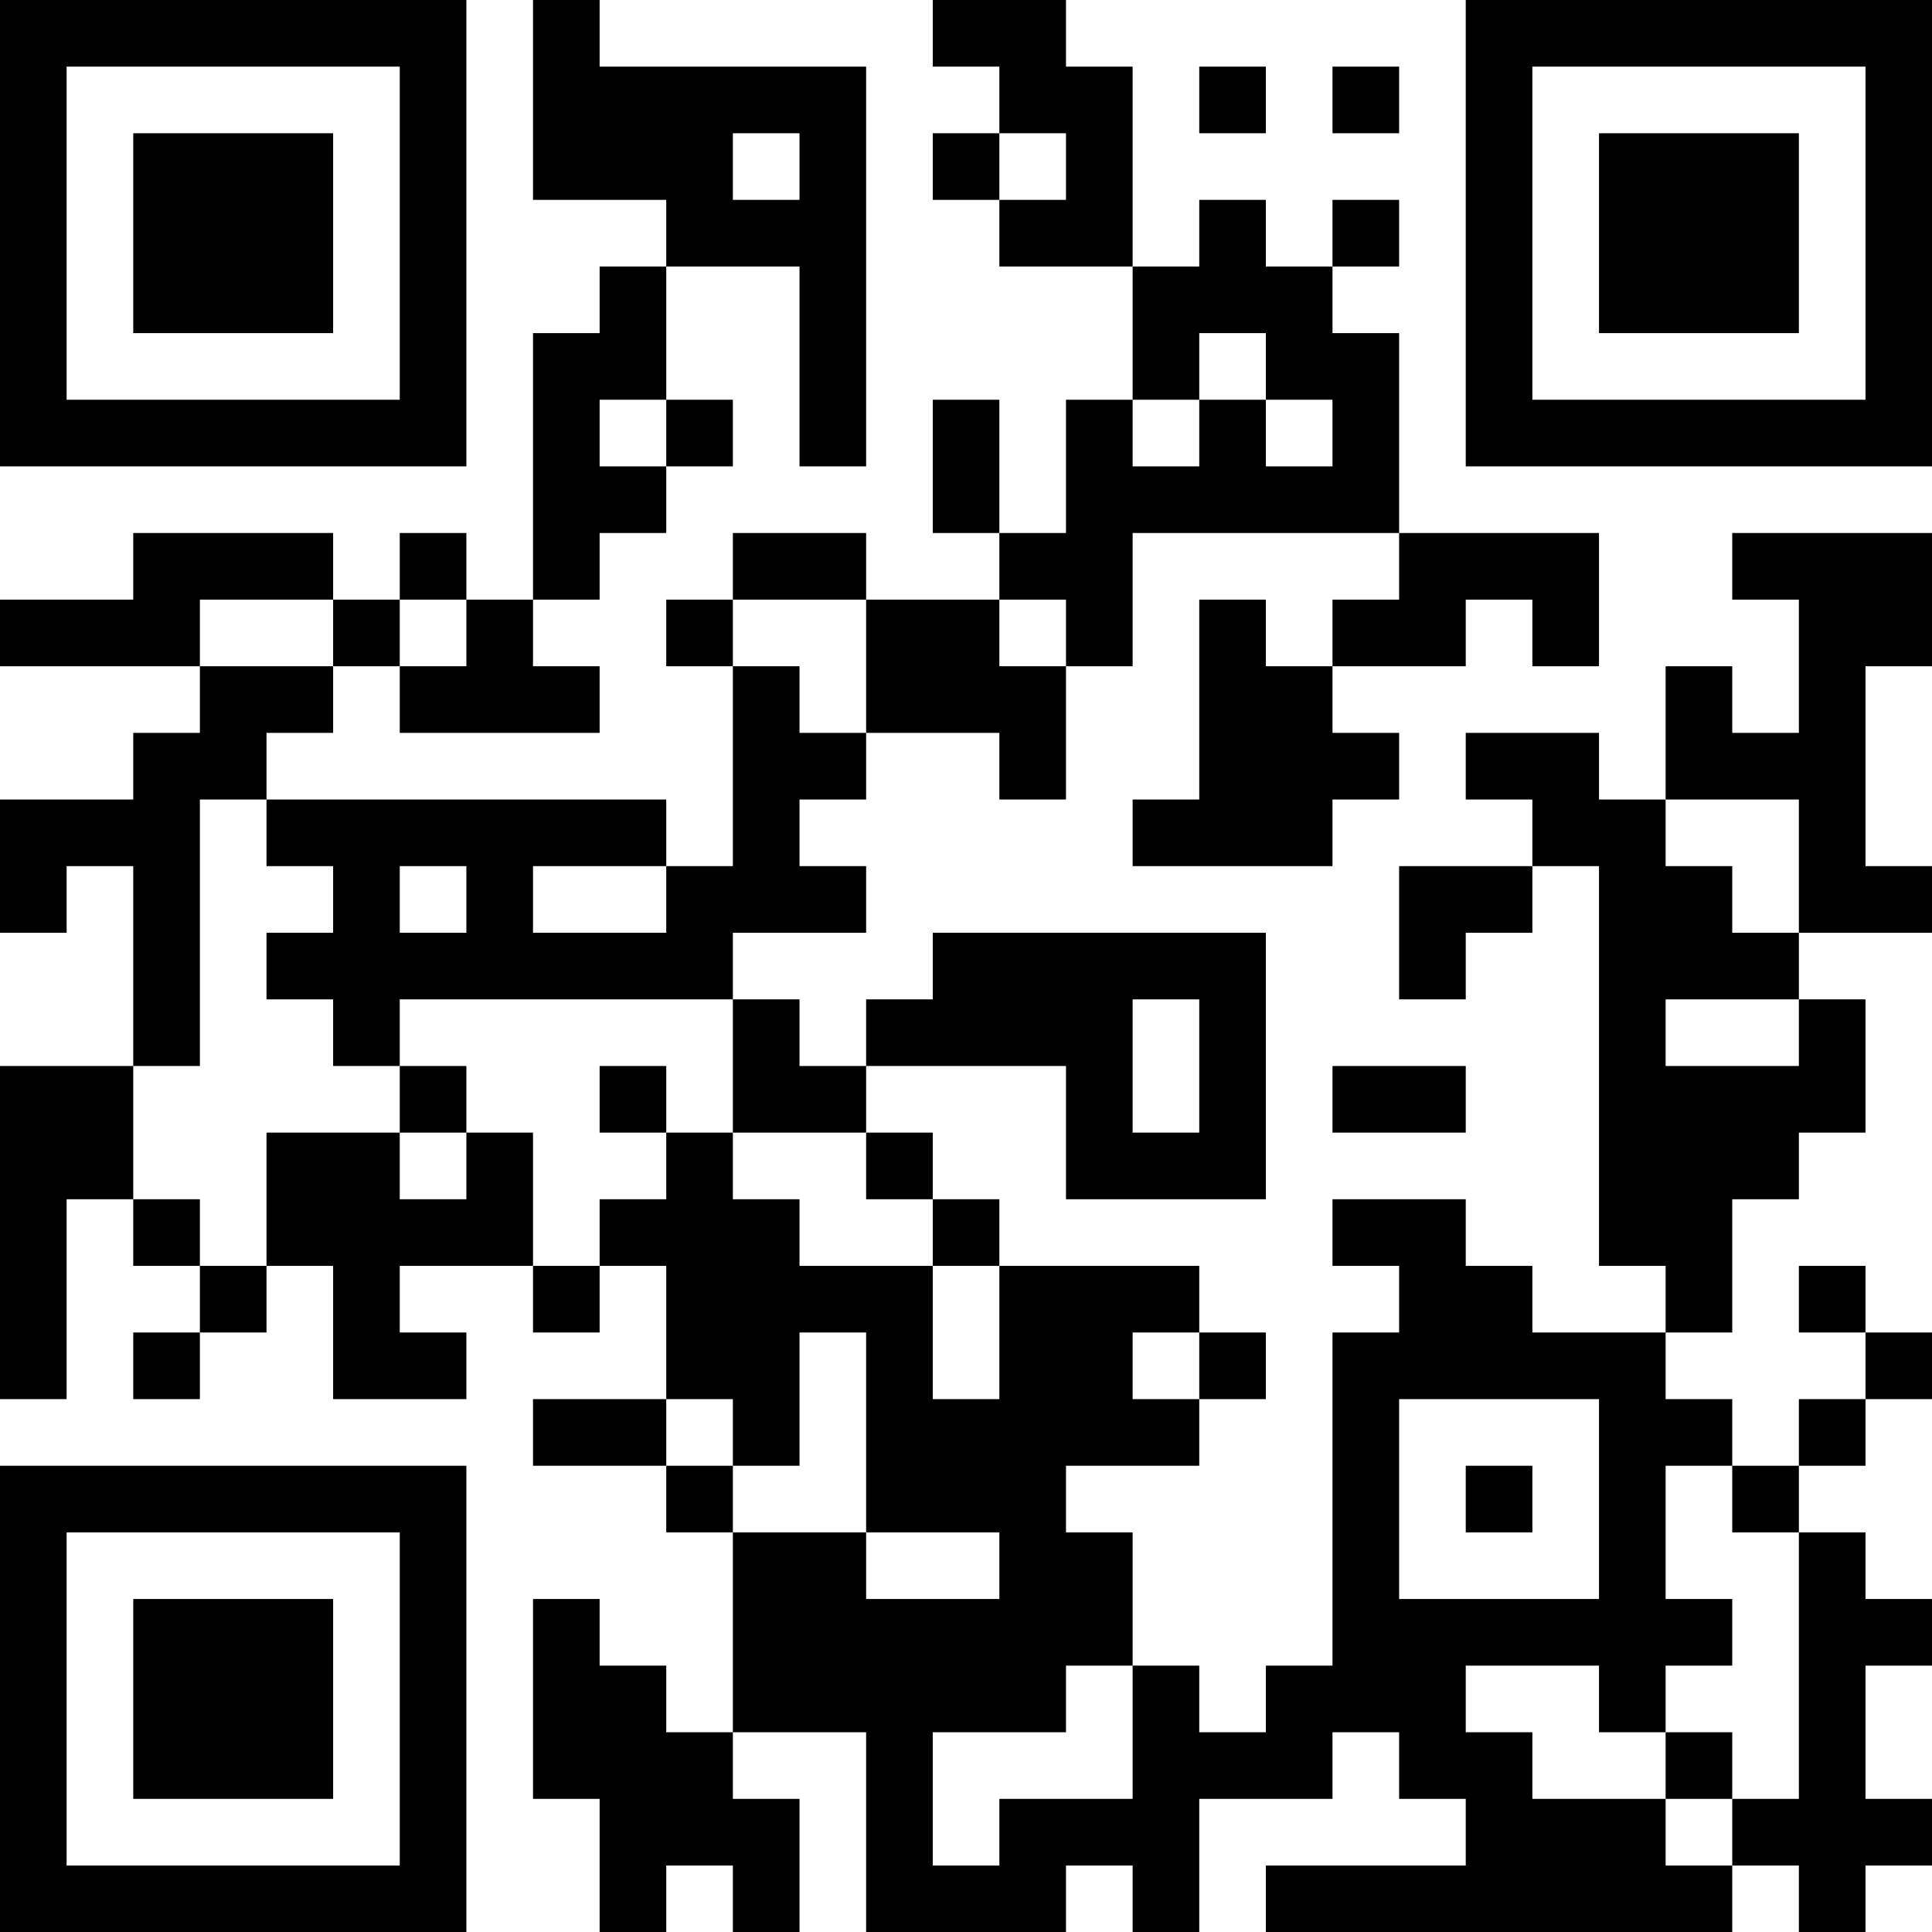 <?xml version="1.0" encoding="UTF-8"?>
<svg xmlns="http://www.w3.org/2000/svg" version="1.1" width="200" height="200" viewBox="0 0 200 200"><rect x="0" y="0" width="200" height="200" fill="#ffffff"/><g transform="scale(6.897)"><g transform="translate(0,0)"><path fill-rule="evenodd" d="M8 0L8 3L10 3L10 4L9 4L9 5L8 5L8 9L7 9L7 8L6 8L6 9L5 9L5 8L2 8L2 9L0 9L0 10L3 10L3 11L2 11L2 12L0 12L0 14L1 14L1 13L2 13L2 16L0 16L0 21L1 21L1 18L2 18L2 19L3 19L3 20L2 20L2 21L3 21L3 20L4 20L4 19L5 19L5 21L7 21L7 20L6 20L6 19L8 19L8 20L9 20L9 19L10 19L10 21L8 21L8 22L10 22L10 23L11 23L11 26L10 26L10 25L9 25L9 24L8 24L8 27L9 27L9 29L10 29L10 28L11 28L11 29L12 29L12 27L11 27L11 26L13 26L13 29L16 29L16 28L17 28L17 29L18 29L18 27L20 27L20 26L21 26L21 27L22 27L22 28L19 28L19 29L26 29L26 28L27 28L27 29L28 29L28 28L29 28L29 27L28 27L28 25L29 25L29 24L28 24L28 23L27 23L27 22L28 22L28 21L29 21L29 20L28 20L28 19L27 19L27 20L28 20L28 21L27 21L27 22L26 22L26 21L25 21L25 20L26 20L26 18L27 18L27 17L28 17L28 15L27 15L27 14L29 14L29 13L28 13L28 10L29 10L29 8L26 8L26 9L27 9L27 11L26 11L26 10L25 10L25 12L24 12L24 11L22 11L22 12L23 12L23 13L21 13L21 15L22 15L22 14L23 14L23 13L24 13L24 19L25 19L25 20L23 20L23 19L22 19L22 18L20 18L20 19L21 19L21 20L20 20L20 25L19 25L19 26L18 26L18 25L17 25L17 23L16 23L16 22L18 22L18 21L19 21L19 20L18 20L18 19L15 19L15 18L14 18L14 17L13 17L13 16L16 16L16 18L19 18L19 14L14 14L14 15L13 15L13 16L12 16L12 15L11 15L11 14L13 14L13 13L12 13L12 12L13 12L13 11L15 11L15 12L16 12L16 10L17 10L17 8L21 8L21 9L20 9L20 10L19 10L19 9L18 9L18 12L17 12L17 13L20 13L20 12L21 12L21 11L20 11L20 10L22 10L22 9L23 9L23 10L24 10L24 8L21 8L21 5L20 5L20 4L21 4L21 3L20 3L20 4L19 4L19 3L18 3L18 4L17 4L17 1L16 1L16 0L14 0L14 1L15 1L15 2L14 2L14 3L15 3L15 4L17 4L17 6L16 6L16 8L15 8L15 6L14 6L14 8L15 8L15 9L13 9L13 8L11 8L11 9L10 9L10 10L11 10L11 13L10 13L10 12L4 12L4 11L5 11L5 10L6 10L6 11L9 11L9 10L8 10L8 9L9 9L9 8L10 8L10 7L11 7L11 6L10 6L10 4L12 4L12 7L13 7L13 1L9 1L9 0ZM18 1L18 2L19 2L19 1ZM20 1L20 2L21 2L21 1ZM11 2L11 3L12 3L12 2ZM15 2L15 3L16 3L16 2ZM18 5L18 6L17 6L17 7L18 7L18 6L19 6L19 7L20 7L20 6L19 6L19 5ZM9 6L9 7L10 7L10 6ZM3 9L3 10L5 10L5 9ZM6 9L6 10L7 10L7 9ZM11 9L11 10L12 10L12 11L13 11L13 9ZM15 9L15 10L16 10L16 9ZM3 12L3 16L2 16L2 18L3 18L3 19L4 19L4 17L6 17L6 18L7 18L7 17L8 17L8 19L9 19L9 18L10 18L10 17L11 17L11 18L12 18L12 19L14 19L14 21L15 21L15 19L14 19L14 18L13 18L13 17L11 17L11 15L6 15L6 16L5 16L5 15L4 15L4 14L5 14L5 13L4 13L4 12ZM25 12L25 13L26 13L26 14L27 14L27 12ZM6 13L6 14L7 14L7 13ZM8 13L8 14L10 14L10 13ZM17 15L17 17L18 17L18 15ZM25 15L25 16L27 16L27 15ZM6 16L6 17L7 17L7 16ZM9 16L9 17L10 17L10 16ZM20 16L20 17L22 17L22 16ZM12 20L12 22L11 22L11 21L10 21L10 22L11 22L11 23L13 23L13 24L15 24L15 23L13 23L13 20ZM17 20L17 21L18 21L18 20ZM21 21L21 24L24 24L24 21ZM22 22L22 23L23 23L23 22ZM25 22L25 24L26 24L26 25L25 25L25 26L24 26L24 25L22 25L22 26L23 26L23 27L25 27L25 28L26 28L26 27L27 27L27 23L26 23L26 22ZM16 25L16 26L14 26L14 28L15 28L15 27L17 27L17 25ZM25 26L25 27L26 27L26 26ZM0 0L0 7L7 7L7 0ZM1 1L1 6L6 6L6 1ZM2 2L2 5L5 5L5 2ZM22 0L22 7L29 7L29 0ZM23 1L23 6L28 6L28 1ZM24 2L24 5L27 5L27 2ZM0 22L0 29L7 29L7 22ZM1 23L1 28L6 28L6 23ZM2 24L2 27L5 27L5 24Z" fill="#000000"/></g></g></svg>
